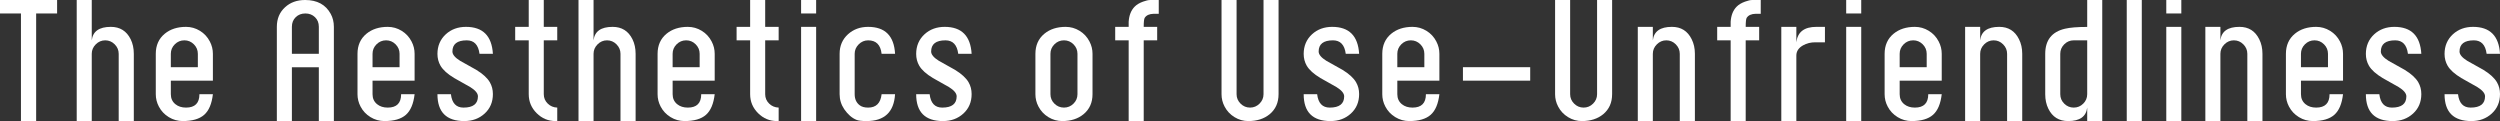 <?xml version="1.0" encoding="utf-8"?>
<!-- Generator: Adobe Illustrator 16.0.0, SVG Export Plug-In . SVG Version: 6.00 Build 0)  -->
<!DOCTYPE svg PUBLIC "-//W3C//DTD SVG 1.1//EN" "http://www.w3.org/Graphics/SVG/1.1/DTD/svg11.dtd">
<svg version="1.1" id="Layer_1" xmlns="http://www.w3.org/2000/svg" xmlns:xlink="http://www.w3.org/1999/xlink" x="0px" y="0px"
	 width="429.358px" height="20.792px" viewBox="0 0 429.358 20.792" enable-background="new 0 0 429.358 20.792"
	 xml:space="preserve">
<rect x="0" y="0" width="429.358" height="20.792" fill="#333333" stroke="none"/>
<g>
	<path fill="#FFFFFF" d="M9.807,2.313H6.209v18.479H3.598V2.313H0V0h9.807V2.313z"/>
	<path fill="#FFFFFF" d="M22.982,20.792h-2.597V9.239c0-0.622-0.228-1.163-0.683-1.623c-0.456-0.46-0.999-0.689-1.63-0.689
		c-0.623,0-1.164,0.229-1.624,0.689s-0.69,1.001-0.69,1.623v11.553h-2.583V0h2.583v6.927c0.181-1.543,1.271-2.313,3.274-2.313
		c1.569,0,2.705,0.708,3.409,2.124c0.36,0.73,0.541,1.564,0.541,2.502V20.792z"/>
	<path fill="#FFFFFF" d="M36.563,16.179c-0.189,1.65-0.69,2.832-1.502,3.544c-0.812,0.713-2.038,1.069-3.679,1.069
		c-0.857,0-1.655-0.226-2.395-0.677c-0.739-0.45-1.308-1.055-1.704-1.812c-0.352-0.667-0.528-1.375-0.528-2.124V9.239
		c0-1.451,0.514-2.602,1.542-3.449c0.956-0.784,2.173-1.177,3.652-1.177c0.856,0,1.652,0.226,2.387,0.677
		c0.735,0.45,1.301,1.06,1.698,1.826c0.352,0.667,0.528,1.375,0.528,2.123v4.613H29.34v2.326c0,0.722,0.261,1.294,0.785,1.718
		c0.478,0.389,1.086,0.582,1.826,0.582c1.533,0,2.299-0.767,2.299-2.3H36.563z M33.979,11.539v-2.3c0-0.631-0.228-1.174-0.683-1.63
		c-0.456-0.455-0.999-0.683-1.63-0.683c-0.641,0-1.188,0.228-1.644,0.683c-0.456,0.456-0.683,0.999-0.683,1.63v2.3H33.979z"/>
	<path fill="#FFFFFF" d="M57.341,20.792h-2.584v-9.239h-4.626v9.239h-2.584V4.603c0-1.381,0.469-2.499,1.407-3.356
		C49.855,0.416,51.005,0,52.403,0c2.065,0,3.531,0.795,4.396,2.383c0.36,0.659,0.541,1.398,0.541,2.22V20.792z M54.757,9.239V4.595
		c0-0.67-0.219-1.217-0.656-1.643c-0.438-0.426-0.99-0.639-1.657-0.639s-1.22,0.213-1.657,0.639s-0.656,0.973-0.656,1.643v4.645
		H54.757z"/>
	<path fill="#FFFFFF" d="M71.206,16.179c-0.189,1.65-0.69,2.832-1.502,3.544c-0.812,0.713-2.038,1.069-3.679,1.069
		c-0.857,0-1.655-0.226-2.395-0.677c-0.739-0.45-1.308-1.055-1.704-1.812c-0.352-0.667-0.528-1.375-0.528-2.124V9.239
		c0-1.451,0.514-2.602,1.542-3.449c0.956-0.784,2.173-1.177,3.652-1.177c0.856,0,1.653,0.226,2.387,0.677
		c0.735,0.45,1.301,1.06,1.698,1.826c0.352,0.667,0.527,1.375,0.527,2.123v4.613h-7.224v2.326c0,0.722,0.261,1.294,0.785,1.718
		c0.478,0.389,1.086,0.582,1.826,0.582c1.533,0,2.299-0.767,2.299-2.3H71.206z M68.622,11.539v-2.3c0-0.631-0.228-1.174-0.683-1.63
		c-0.456-0.455-0.999-0.683-1.63-0.683c-0.641,0-1.188,0.228-1.644,0.683c-0.456,0.456-0.683,0.999-0.683,1.63v2.3H68.622z"/>
	<path fill="#FFFFFF" d="M84.651,16.152c0,1.37-0.472,2.486-1.414,3.348s-2.107,1.292-3.496,1.292c-3.076,0-4.613-1.538-4.613-4.613
		h2.313c0.18,1.533,0.901,2.3,2.164,2.3c1.65,0,2.476-0.644,2.476-1.933c0-0.514-0.442-1.045-1.326-1.595
		c-0.92-0.514-1.839-1.031-2.759-1.554c-1.137-0.685-1.917-1.388-2.341-2.108c-0.352-0.612-0.527-1.288-0.527-2.027
		c0-1.369,0.478-2.495,1.434-3.378c0.929-0.847,2.084-1.271,3.463-1.271c2.896,0,4.438,1.542,4.627,4.626h-2.3
		c-0.198-1.542-0.929-2.312-2.191-2.312c-1.642,0-2.462,0.64-2.462,1.921c0,0.514,0.441,1.046,1.325,1.596
		c0.92,0.514,1.84,1.028,2.76,1.542c1.137,0.694,1.916,1.407,2.341,2.138C84.476,14.728,84.651,15.403,84.651,16.152z"/>
	<path fill="#FFFFFF" d="M95.703,20.792h-0.284c-1.263,0-2.347-0.453-3.254-1.359c-0.906-0.906-1.359-1.991-1.359-3.254V6.927
		h-2.326V4.613h2.326V0h2.584v4.613h2.313v2.313H93.39v9.252c0,0.632,0.226,1.168,0.677,1.61c0.45,0.441,0.996,0.672,1.637,0.689
		V20.792z"/>
	<path fill="#FFFFFF" d="M109.163,20.792h-2.598V9.239c0-0.622-0.228-1.163-0.684-1.623c-0.455-0.46-0.998-0.689-1.63-0.689
		c-0.622,0-1.163,0.229-1.623,0.689s-0.689,1.001-0.689,1.623v11.553h-2.584V0h2.584v6.927c0.18-1.543,1.271-2.313,3.273-2.313
		c1.569,0,2.705,0.708,3.408,2.124c0.361,0.73,0.542,1.564,0.542,2.502V20.792z"/>
	<path fill="#FFFFFF" d="M122.744,16.179c-0.189,1.65-0.69,2.832-1.502,3.544c-0.812,0.713-2.038,1.069-3.679,1.069
		c-0.857,0-1.655-0.226-2.395-0.677c-0.74-0.45-1.308-1.055-1.705-1.812c-0.352-0.667-0.527-1.375-0.527-2.124V9.239
		c0-1.451,0.515-2.602,1.542-3.449c0.956-0.784,2.174-1.177,3.652-1.177c0.857,0,1.652,0.226,2.388,0.677
		c0.735,0.45,1.301,1.06,1.698,1.826c0.352,0.667,0.527,1.375,0.527,2.123v4.613h-7.224v2.326c0,0.722,0.262,1.294,0.784,1.718
		c0.479,0.389,1.087,0.582,1.826,0.582c1.533,0,2.3-0.767,2.3-2.3H122.744z M120.16,11.539v-2.3c0-0.631-0.228-1.174-0.683-1.63
		c-0.456-0.455-0.999-0.683-1.631-0.683c-0.64,0-1.188,0.228-1.644,0.683c-0.455,0.456-0.683,0.999-0.683,1.63v2.3H120.16z"/>
	<path fill="#FFFFFF" d="M133.728,20.792h-0.284c-1.263,0-2.347-0.453-3.254-1.359c-0.906-0.906-1.359-1.991-1.359-3.254V6.927
		h-2.326V4.613h2.326V0h2.584v4.613h2.313v2.313h-2.313v9.252c0,0.632,0.226,1.168,0.677,1.61c0.45,0.441,0.996,0.672,1.637,0.689
		V20.792z"/>
	<path fill="#FFFFFF" d="M140.166,2.313h-2.583V0h2.583V2.313z M140.166,20.792h-2.583V4.613h2.583V20.792z"/>
	<path fill="#FFFFFF" d="M153.721,16.179c-0.189,3.075-1.826,4.613-4.91,4.613c-0.812,0-1.38-0.068-1.705-0.203
		c-0.784-0.315-1.488-0.924-2.11-1.826c-0.532-0.784-0.798-1.646-0.798-2.584V9.239c0-1.361,0.478-2.479,1.434-3.354
		c0.938-0.848,2.093-1.271,3.463-1.271c2.913,0,4.455,1.542,4.627,4.626h-2.313c-0.171-1.542-0.942-2.312-2.313-2.312
		c-0.622,0-1.163,0.229-1.623,0.689s-0.689,1.001-0.689,1.623v6.939c0,0.821,0.279,1.447,0.839,1.881
		c0.352,0.279,0.843,0.419,1.474,0.419c1.371,0,2.143-0.767,2.313-2.3H153.721z"/>
	<path fill="#FFFFFF" d="M166.869,16.152c0,1.37-0.472,2.486-1.414,3.348s-2.107,1.292-3.496,1.292
		c-3.076,0-4.613-1.538-4.613-4.613h2.313c0.18,1.533,0.901,2.3,2.164,2.3c1.65,0,2.476-0.644,2.476-1.933
		c0-0.514-0.442-1.045-1.326-1.595c-0.92-0.514-1.839-1.031-2.759-1.554c-1.137-0.685-1.917-1.388-2.341-2.108
		c-0.352-0.612-0.527-1.288-0.527-2.027c0-1.369,0.478-2.495,1.434-3.378c0.929-0.847,2.084-1.271,3.463-1.271
		c2.896,0,4.438,1.542,4.627,4.626h-2.3c-0.198-1.542-0.929-2.312-2.191-2.312c-1.642,0-2.462,0.64-2.462,1.921
		c0,0.514,0.441,1.046,1.325,1.596c0.92,0.514,1.84,1.028,2.76,1.542c1.137,0.694,1.916,1.407,2.341,2.138
		C166.693,14.728,166.869,15.403,166.869,16.152z"/>
	<path fill="#FFFFFF" d="M187.632,16.179c0,1.443-0.515,2.589-1.542,3.437c-0.956,0.784-2.169,1.177-3.639,1.177
		c-0.866,0-1.667-0.226-2.401-0.677c-0.735-0.45-1.301-1.055-1.698-1.812c-0.352-0.667-0.527-1.375-0.527-2.124V9.239
		c0-1.451,0.515-2.602,1.542-3.449c0.956-0.784,2.174-1.177,3.652-1.177c0.857,0,1.652,0.226,2.388,0.677
		c0.735,0.45,1.301,1.06,1.698,1.826c0.352,0.667,0.527,1.375,0.527,2.123V16.179z M185.048,16.179V9.239
		c0-0.631-0.228-1.174-0.683-1.63c-0.456-0.455-0.999-0.683-1.631-0.683c-0.64,0-1.188,0.228-1.644,0.683
		c-0.455,0.456-0.683,0.999-0.683,1.63v6.939c0,0.632,0.228,1.173,0.683,1.623c0.456,0.451,1.004,0.677,1.644,0.677
		c0.632,0,1.175-0.226,1.631-0.677C184.82,17.352,185.048,16.811,185.048,16.179z"/>
	<path fill="#FFFFFF" d="M199.008,2.368h-0.879c-0.73,0.018-1.24,0.246-1.528,0.686c-0.117,0.17-0.176,0.69-0.176,1.56h2.312v2.313
		h-2.312v13.865h-2.584V6.927h-2.313V4.613h2.313c0-0.521,0-0.813,0-0.877c0.072-1.105,0.415-1.969,1.028-2.59
		c0.343-0.351,0.82-0.638,1.434-0.863C196.808,0.095,197.231,0,197.574,0h1.434V2.368z"/>
	<path fill="#FFFFFF" d="M219.583,16.182c0,1.442-0.51,2.587-1.529,3.435c-0.955,0.783-2.173,1.176-3.652,1.176
		c-0.856,0-1.652-0.226-2.387-0.676c-0.735-0.451-1.302-1.055-1.698-1.812c-0.352-0.667-0.527-1.375-0.527-2.123V0h2.584v16.181
		c0,0.622,0.228,1.16,0.683,1.615s0.999,0.683,1.63,0.683c0.632,0,1.175-0.228,1.631-0.683c0.455-0.455,0.683-0.993,0.683-1.615V0
		h2.584V16.182z"/>
	<path fill="#FFFFFF" d="M233.421,16.152c0,1.37-0.472,2.486-1.414,3.348s-2.107,1.292-3.496,1.292
		c-3.076,0-4.613-1.538-4.613-4.613h2.313c0.18,1.533,0.901,2.3,2.164,2.3c1.65,0,2.476-0.644,2.476-1.933
		c0-0.514-0.442-1.045-1.326-1.595c-0.92-0.514-1.839-1.031-2.759-1.554c-1.137-0.685-1.917-1.388-2.341-2.108
		c-0.352-0.612-0.527-1.288-0.527-2.027c0-1.369,0.478-2.495,1.434-3.378c0.929-0.847,2.084-1.271,3.463-1.271
		c2.896,0,4.438,1.542,4.627,4.626h-2.3c-0.198-1.542-0.929-2.312-2.191-2.312c-1.642,0-2.462,0.64-2.462,1.921
		c0,0.514,0.441,1.046,1.325,1.596c0.92,0.514,1.84,1.028,2.76,1.542c1.137,0.694,1.916,1.407,2.341,2.138
		C233.245,14.728,233.421,15.403,233.421,16.152z"/>
	<path fill="#FFFFFF" d="M247.205,16.179c-0.189,1.65-0.69,2.832-1.502,3.544c-0.812,0.713-2.038,1.069-3.679,1.069
		c-0.857,0-1.655-0.226-2.395-0.677c-0.74-0.45-1.308-1.055-1.705-1.812c-0.352-0.667-0.527-1.375-0.527-2.124V9.239
		c0-1.451,0.515-2.602,1.542-3.449c0.956-0.784,2.174-1.177,3.652-1.177c0.857,0,1.652,0.226,2.388,0.677
		c0.735,0.45,1.301,1.06,1.698,1.826c0.352,0.667,0.527,1.375,0.527,2.123v4.613h-7.224v2.326c0,0.722,0.262,1.294,0.784,1.718
		c0.479,0.389,1.087,0.582,1.826,0.582c1.533,0,2.3-0.767,2.3-2.3H247.205z M244.621,11.539v-2.3c0-0.631-0.228-1.174-0.683-1.63
		c-0.456-0.455-0.999-0.683-1.631-0.683c-0.64,0-1.188,0.228-1.644,0.683c-0.455,0.456-0.683,0.999-0.683,1.63v2.3H244.621z"/>
	<path fill="#FFFFFF" d="M262.801,13.853h-11.552v-2.313h11.552V13.853z"/>
	<path fill="#FFFFFF" d="M276.869,16.182c0,1.442-0.51,2.587-1.529,3.435c-0.955,0.783-2.173,1.176-3.652,1.176
		c-0.856,0-1.652-0.226-2.387-0.676c-0.735-0.451-1.302-1.055-1.698-1.812c-0.352-0.667-0.527-1.375-0.527-2.123V0h2.584v16.181
		c0,0.622,0.228,1.16,0.683,1.615s0.999,0.683,1.63,0.683c0.632,0,1.175-0.228,1.631-0.683c0.455-0.455,0.683-0.993,0.683-1.615V0
		h2.584V16.182z"/>
	<path fill="#FFFFFF" d="M291.087,20.792h-2.598V9.239c0-0.622-0.228-1.163-0.683-1.623c-0.456-0.46-0.999-0.689-1.631-0.689
		c-0.622,0-1.163,0.229-1.623,0.689s-0.689,1.001-0.689,1.623v11.553h-2.584V4.613h2.584v2.313c0.18-1.543,1.271-2.313,3.273-2.313
		c1.569,0,2.7,0.708,3.396,2.124c0.369,0.73,0.555,1.564,0.555,2.502V20.792z"/>
	<path fill="#FFFFFF" d="M302.395,2.368h-0.879c-0.73,0.018-1.24,0.246-1.528,0.686c-0.117,0.17-0.176,0.69-0.176,1.56h2.312v2.313
		h-2.312v13.865h-2.584V6.927h-2.313V4.613h2.313c0-0.521,0-0.813,0-0.877c0.072-1.105,0.415-1.969,1.028-2.59
		c0.343-0.351,0.82-0.638,1.434-0.863C300.194,0.095,300.618,0,300.961,0h1.434V2.368z"/>
	<path fill="#FFFFFF" d="M313.419,7.265h-1.609c-0.803-0.009-1.521,0.166-2.151,0.526c-0.767,0.432-1.149,1.016-1.149,1.753v11.248
		h-2.584V4.613h2.584v2.651c0.207-1.768,1.353-2.651,3.436-2.651h1.475V7.265z"/>
	<path fill="#FFFFFF" d="M319.654,2.313h-2.583V0h2.583V2.313z M319.654,20.792h-2.583V4.613h2.583V20.792z"/>
	<path fill="#FFFFFF" d="M333.479,16.179c-0.189,1.65-0.69,2.832-1.502,3.544c-0.812,0.713-2.038,1.069-3.679,1.069
		c-0.857,0-1.655-0.226-2.395-0.677c-0.74-0.45-1.308-1.055-1.705-1.812c-0.352-0.667-0.527-1.375-0.527-2.124V9.239
		c0-1.451,0.515-2.602,1.542-3.449c0.956-0.784,2.174-1.177,3.652-1.177c0.857,0,1.652,0.226,2.388,0.677
		c0.735,0.45,1.301,1.06,1.698,1.826c0.352,0.667,0.527,1.375,0.527,2.123v4.613h-7.224v2.326c0,0.722,0.262,1.294,0.784,1.718
		c0.479,0.389,1.087,0.582,1.826,0.582c1.533,0,2.3-0.767,2.3-2.3H333.479z M330.896,11.539v-2.3c0-0.631-0.228-1.174-0.683-1.63
		c-0.456-0.455-0.999-0.683-1.631-0.683c-0.64,0-1.188,0.228-1.644,0.683c-0.455,0.456-0.683,0.999-0.683,1.63v2.3H330.896z"/>
	<path fill="#FFFFFF" d="M347.304,20.792h-2.598V9.239c0-0.622-0.228-1.163-0.683-1.623c-0.456-0.46-0.999-0.689-1.631-0.689
		c-0.622,0-1.163,0.229-1.623,0.689s-0.689,1.001-0.689,1.623v11.553h-2.584V4.613h2.584v2.313c0.18-1.543,1.271-2.313,3.273-2.313
		c1.569,0,2.7,0.708,3.396,2.124c0.369,0.73,0.555,1.564,0.555,2.502V20.792z"/>
	<path fill="#FFFFFF" d="M361.047,20.792h-2.584v-2.313c-0.181,1.542-1.271,2.313-3.273,2.313c-1.569,0-2.701-0.703-3.396-2.109
		c-0.36-0.729-0.541-1.563-0.541-2.501V9.247c0-2.343,1.127-3.78,3.382-4.312c0.875-0.207,2.15-0.311,3.828-0.311V0h2.584V20.792z
		 M358.463,16.179V6.927h-2.313c-0.631,0-1.174,0.228-1.63,0.683c-0.455,0.456-0.683,0.999-0.683,1.63v6.939
		c0,0.632,0.228,1.173,0.683,1.623c0.456,0.451,0.999,0.677,1.63,0.677c0.632,0,1.175-0.226,1.631-0.677
		C358.235,17.352,358.463,16.811,358.463,16.179z"/>
	<path fill="#FFFFFF" d="M367.837,20.792h-2.583V0h2.583V20.792z"/>
	<path fill="#FFFFFF" d="M374.628,2.313h-2.583V0h2.583V2.313z M374.628,20.792h-2.583V4.613h2.583V20.792z"/>
	<path fill="#FFFFFF" d="M388.562,20.792h-2.598V9.239c0-0.622-0.228-1.163-0.683-1.623c-0.456-0.46-0.999-0.689-1.631-0.689
		c-0.622,0-1.163,0.229-1.623,0.689s-0.689,1.001-0.689,1.623v11.553h-2.584V4.613h2.584v2.313c0.18-1.543,1.271-2.313,3.273-2.313
		c1.569,0,2.7,0.708,3.396,2.124c0.369,0.73,0.555,1.564,0.555,2.502V20.792z"/>
	<path fill="#FFFFFF" d="M402.399,16.179c-0.189,1.65-0.69,2.832-1.502,3.544c-0.812,0.713-2.038,1.069-3.679,1.069
		c-0.857,0-1.655-0.226-2.395-0.677c-0.74-0.45-1.308-1.055-1.705-1.812c-0.352-0.667-0.527-1.375-0.527-2.124V9.239
		c0-1.451,0.515-2.602,1.542-3.449c0.956-0.784,2.174-1.177,3.652-1.177c0.857,0,1.652,0.226,2.388,0.677
		c0.735,0.45,1.301,1.06,1.698,1.826c0.352,0.667,0.527,1.375,0.527,2.123v4.613h-7.224v2.326c0,0.722,0.262,1.294,0.784,1.718
		c0.479,0.389,1.087,0.582,1.826,0.582c1.533,0,2.3-0.767,2.3-2.3H402.399z M399.815,11.539v-2.3c0-0.631-0.228-1.174-0.683-1.63
		c-0.456-0.455-0.999-0.683-1.631-0.683c-0.64,0-1.188,0.228-1.644,0.683c-0.455,0.456-0.683,0.999-0.683,1.63v2.3H399.815z"/>
	<path fill="#FFFFFF" d="M415.845,16.152c0,1.37-0.472,2.486-1.414,3.348s-2.107,1.292-3.496,1.292
		c-3.076,0-4.613-1.538-4.613-4.613h2.313c0.18,1.533,0.901,2.3,2.164,2.3c1.65,0,2.476-0.644,2.476-1.933
		c0-0.514-0.442-1.045-1.326-1.595c-0.92-0.514-1.839-1.031-2.759-1.554c-1.137-0.685-1.917-1.388-2.341-2.108
		c-0.352-0.612-0.527-1.288-0.527-2.027c0-1.369,0.478-2.495,1.434-3.378c0.929-0.847,2.084-1.271,3.463-1.271
		c2.896,0,4.438,1.542,4.627,4.626h-2.3c-0.198-1.542-0.929-2.312-2.191-2.312c-1.642,0-2.462,0.64-2.462,1.921
		c0,0.514,0.441,1.046,1.325,1.596c0.92,0.514,1.84,1.028,2.76,1.542c1.137,0.694,1.916,1.407,2.341,2.138
		C415.669,14.728,415.845,15.403,415.845,16.152z"/>
	<path fill="#FFFFFF" d="M429.358,16.152c0,1.37-0.472,2.486-1.414,3.348s-2.107,1.292-3.496,1.292
		c-3.076,0-4.613-1.538-4.613-4.613h2.313c0.18,1.533,0.901,2.3,2.164,2.3c1.65,0,2.476-0.644,2.476-1.933
		c0-0.514-0.442-1.045-1.326-1.595c-0.92-0.514-1.839-1.031-2.759-1.554c-1.137-0.685-1.917-1.388-2.341-2.108
		c-0.352-0.612-0.527-1.288-0.527-2.027c0-1.369,0.478-2.495,1.434-3.378c0.929-0.847,2.084-1.271,3.463-1.271
		c2.896,0,4.438,1.542,4.627,4.626h-2.3c-0.198-1.542-0.929-2.312-2.191-2.312c-1.642,0-2.462,0.64-2.462,1.921
		c0,0.514,0.441,1.046,1.325,1.596c0.92,0.514,1.84,1.028,2.76,1.542c1.137,0.694,1.916,1.407,2.341,2.138
		C429.183,14.728,429.358,15.403,429.358,16.152z"/>
</g>
</svg>
